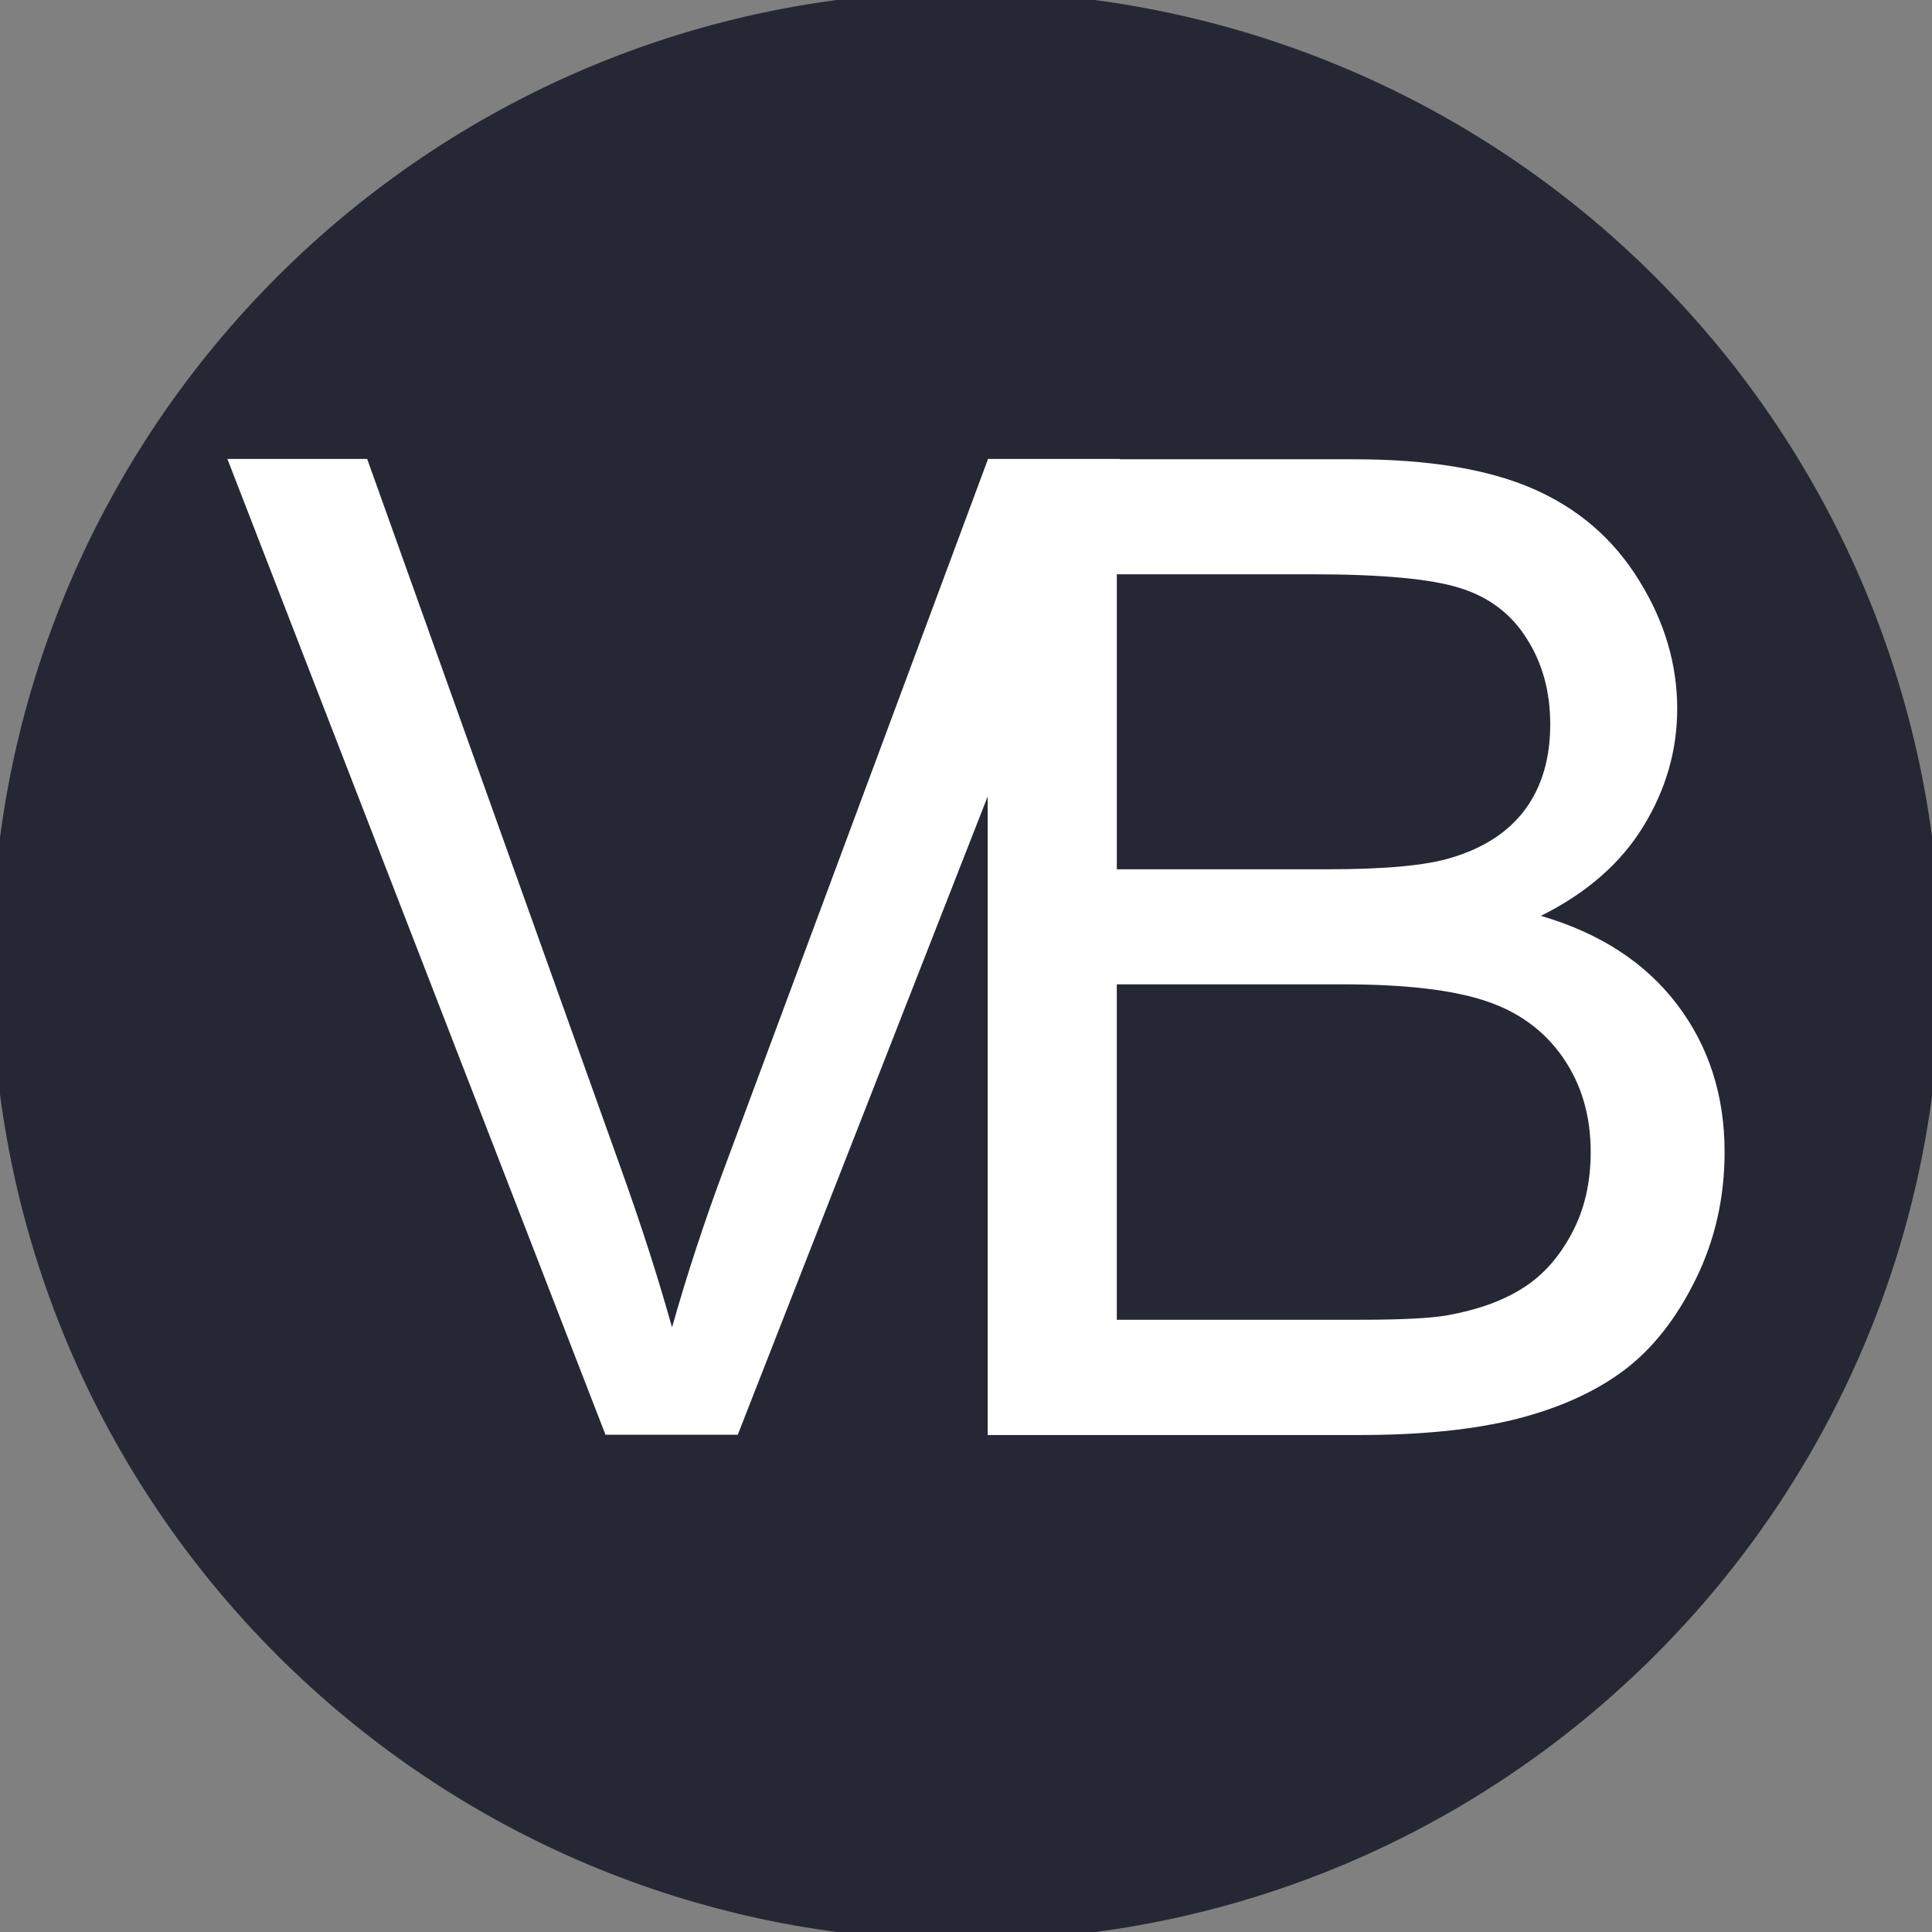 <svg version="1.1" viewBox="0.0 0.0 113.386 113.386" fill="none" stroke="none" stroke-linecap="square" stroke-miterlimit="10" xmlns:xlink="http://www.w3.org/1999/xlink" xmlns="http://www.w3.org/2000/svg"><rect x="0.0" y="0.0" width="113.386" height="113.386" fill="#808080" stroke="none"/><clipPath id="p.0"><path d="m0 0l113.386 0l0 113.386l-113.386 0l0 -113.386z" clip-rule="nonzero"/></clipPath><g clip-path="url(#p.0)"><path fill="#000000" fill-opacity="0.0" d="m0 0l113.386 0l0 113.386l-113.386 0z" fill-rule="evenodd"/><path fill="#252834" d="m0.008 56.693l0 0c0 -31.311 25.382 -56.693 56.693 -56.693l0 0c15.036 0 29.456 5.973 40.088 16.605c10.632 10.632 16.605 25.052 16.605 40.088l0 0c0 31.311 -25.382 56.693 -56.693 56.693l0 0c-31.311 0 -56.693 -25.382 -56.693 -56.693z" fill-rule="evenodd"/><path stroke="#252834" stroke-width="1.0" stroke-linejoin="round" stroke-linecap="butt" d="m0.008 56.693l0 0c0 -31.311 25.382 -56.693 56.693 -56.693l0 0c15.036 0 29.456 5.973 40.088 16.605c10.632 10.632 16.605 25.052 16.605 40.088l0 0c0 31.311 -25.382 56.693 -56.693 56.693l0 0c-31.311 0 -56.693 -25.382 -56.693 -56.693z" fill-rule="evenodd"/><path fill="#000000" fill-opacity="0.0" d="m5.987 0.401l73.165 0l0 80.409l-73.165 0z" fill-rule="evenodd"/><path fill="#ffffff" d="m35.534 84.201l-22.188 -57.266l8.203 0l14.875 41.594q1.797 5.0 3.016 9.375q1.328 -4.688 3.078 -9.375l15.469 -41.594l7.734 0l-22.422 57.266l-7.766 0z" fill-rule="nonzero"/><path fill="#000000" fill-opacity="0.0" d="m45.105 0.42l104.22 0l0 80.409l-104.22 0z" fill-rule="evenodd"/><path fill="#ffffff" d="m57.965 84.22l0 -57.266l21.484 0q6.562 0 10.531 1.734q3.969 1.734 6.203 5.359q2.25 3.609 2.25 7.547q0 3.672 -2.0 6.922q-1.984 3.234 -6.0 5.234q5.188 1.516 7.984 5.188q2.797 3.672 2.797 8.672q0 4.031 -1.703 7.484q-1.703 3.453 -4.203 5.328q-2.5 1.875 -6.266 2.844q-3.766 0.953 -9.234 0.953l-21.844 0zm7.578 -33.203l12.391 0q5.031 0 7.219 -0.672q2.891 -0.859 4.359 -2.844q1.469 -2.0 1.469 -5.0q0 -2.859 -1.375 -5.016q-1.359 -2.172 -3.906 -2.969q-2.531 -0.812 -8.703 -0.812l-11.453 0l0 17.312zm0 26.438l14.266 0q3.672 0 5.156 -0.266q2.609 -0.469 4.359 -1.562q1.766 -1.094 2.891 -3.188q1.141 -2.094 1.141 -4.828q0 -3.203 -1.641 -5.562q-1.641 -2.359 -4.547 -3.312q-2.906 -0.969 -8.375 -0.969l-13.25 0l0 19.688z" fill-rule="nonzero"/></g></svg>